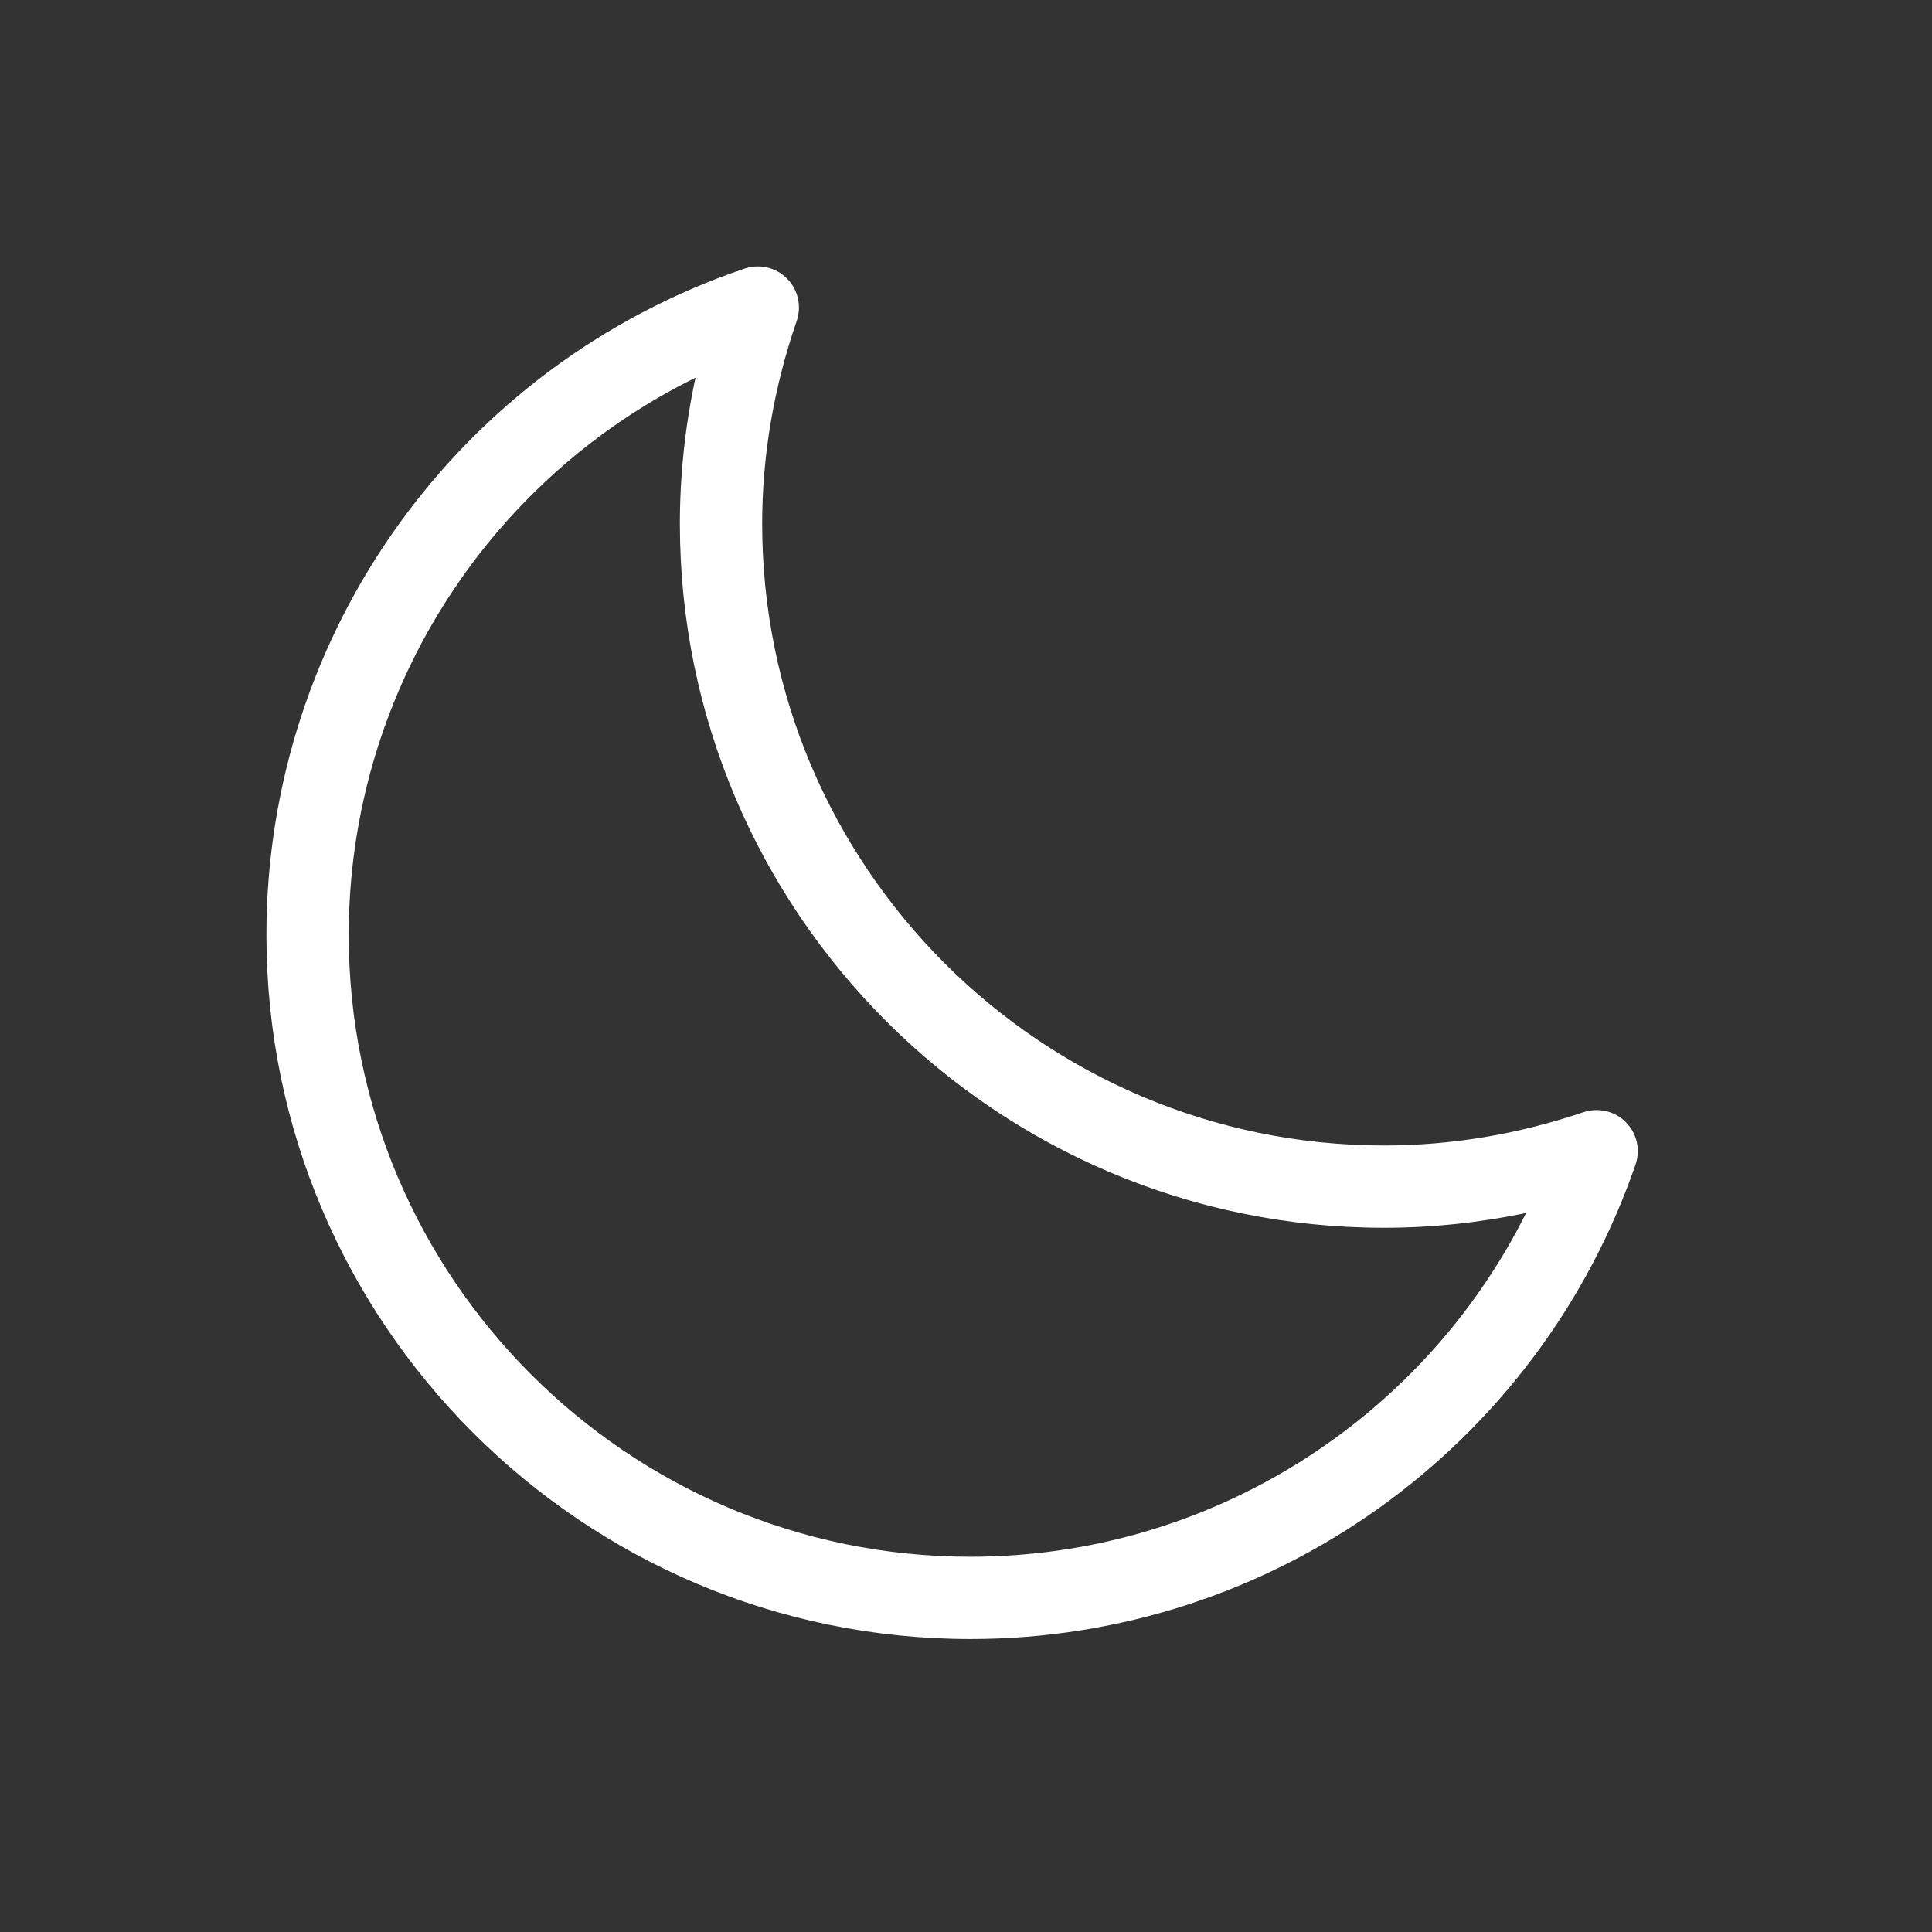 <?xml version="1.0" standalone="no"?><!DOCTYPE svg PUBLIC "-//W3C//DTD SVG 1.1//EN" "http://www.w3.org/Graphics/SVG/1.1/DTD/svg11.dtd"><svg t="1498380340996" class="icon" style="" viewBox="0 0 1024 1024" version="1.1" xmlns="http://www.w3.org/2000/svg" p-id="4405" xmlns:xlink="http://www.w3.org/1999/xlink" width="32" height="32"><rect x="0" y="0" width="1024" height="1024" fill="#333333" stroke="none"/><defs><style type="text/css"></style></defs><path d="M861.718 594.76c-5.845-5.912-14.548-7.873-22.487-5.278-34.483 11.712-70.058 17.645-105.697 17.645-181.708 0-329.566-147.834-329.566-329.521 0-36.162 6.172-72.325 18.3-107.485 2.706-7.873 0.72-16.599-5.149-22.487-5.846-5.912-14.547-7.917-22.465-5.279-151.609 51.409-253.445 193.312-253.445 353.187 0 205.766 167.4 373.188 373.167 373.188 158.915 0 300.556-101.050 352.489-251.482 2.706-7.874 0.72-16.599-5.149-22.487v0zM514.378 825.106c-181.708 0-329.543-147.879-329.543-329.566 0-126.548 72.346-240.424 183.802-295.344-5.518 25.606-8.288 51.475-8.288 77.407 0 205.723 167.4 373.144 373.188 373.144 25.257 0 50.449-2.638 75.336-7.852-55.205 110.516-168.752 182.211-294.493 182.211v0z" p-id="4406" fill="#ffffff"></path></svg>